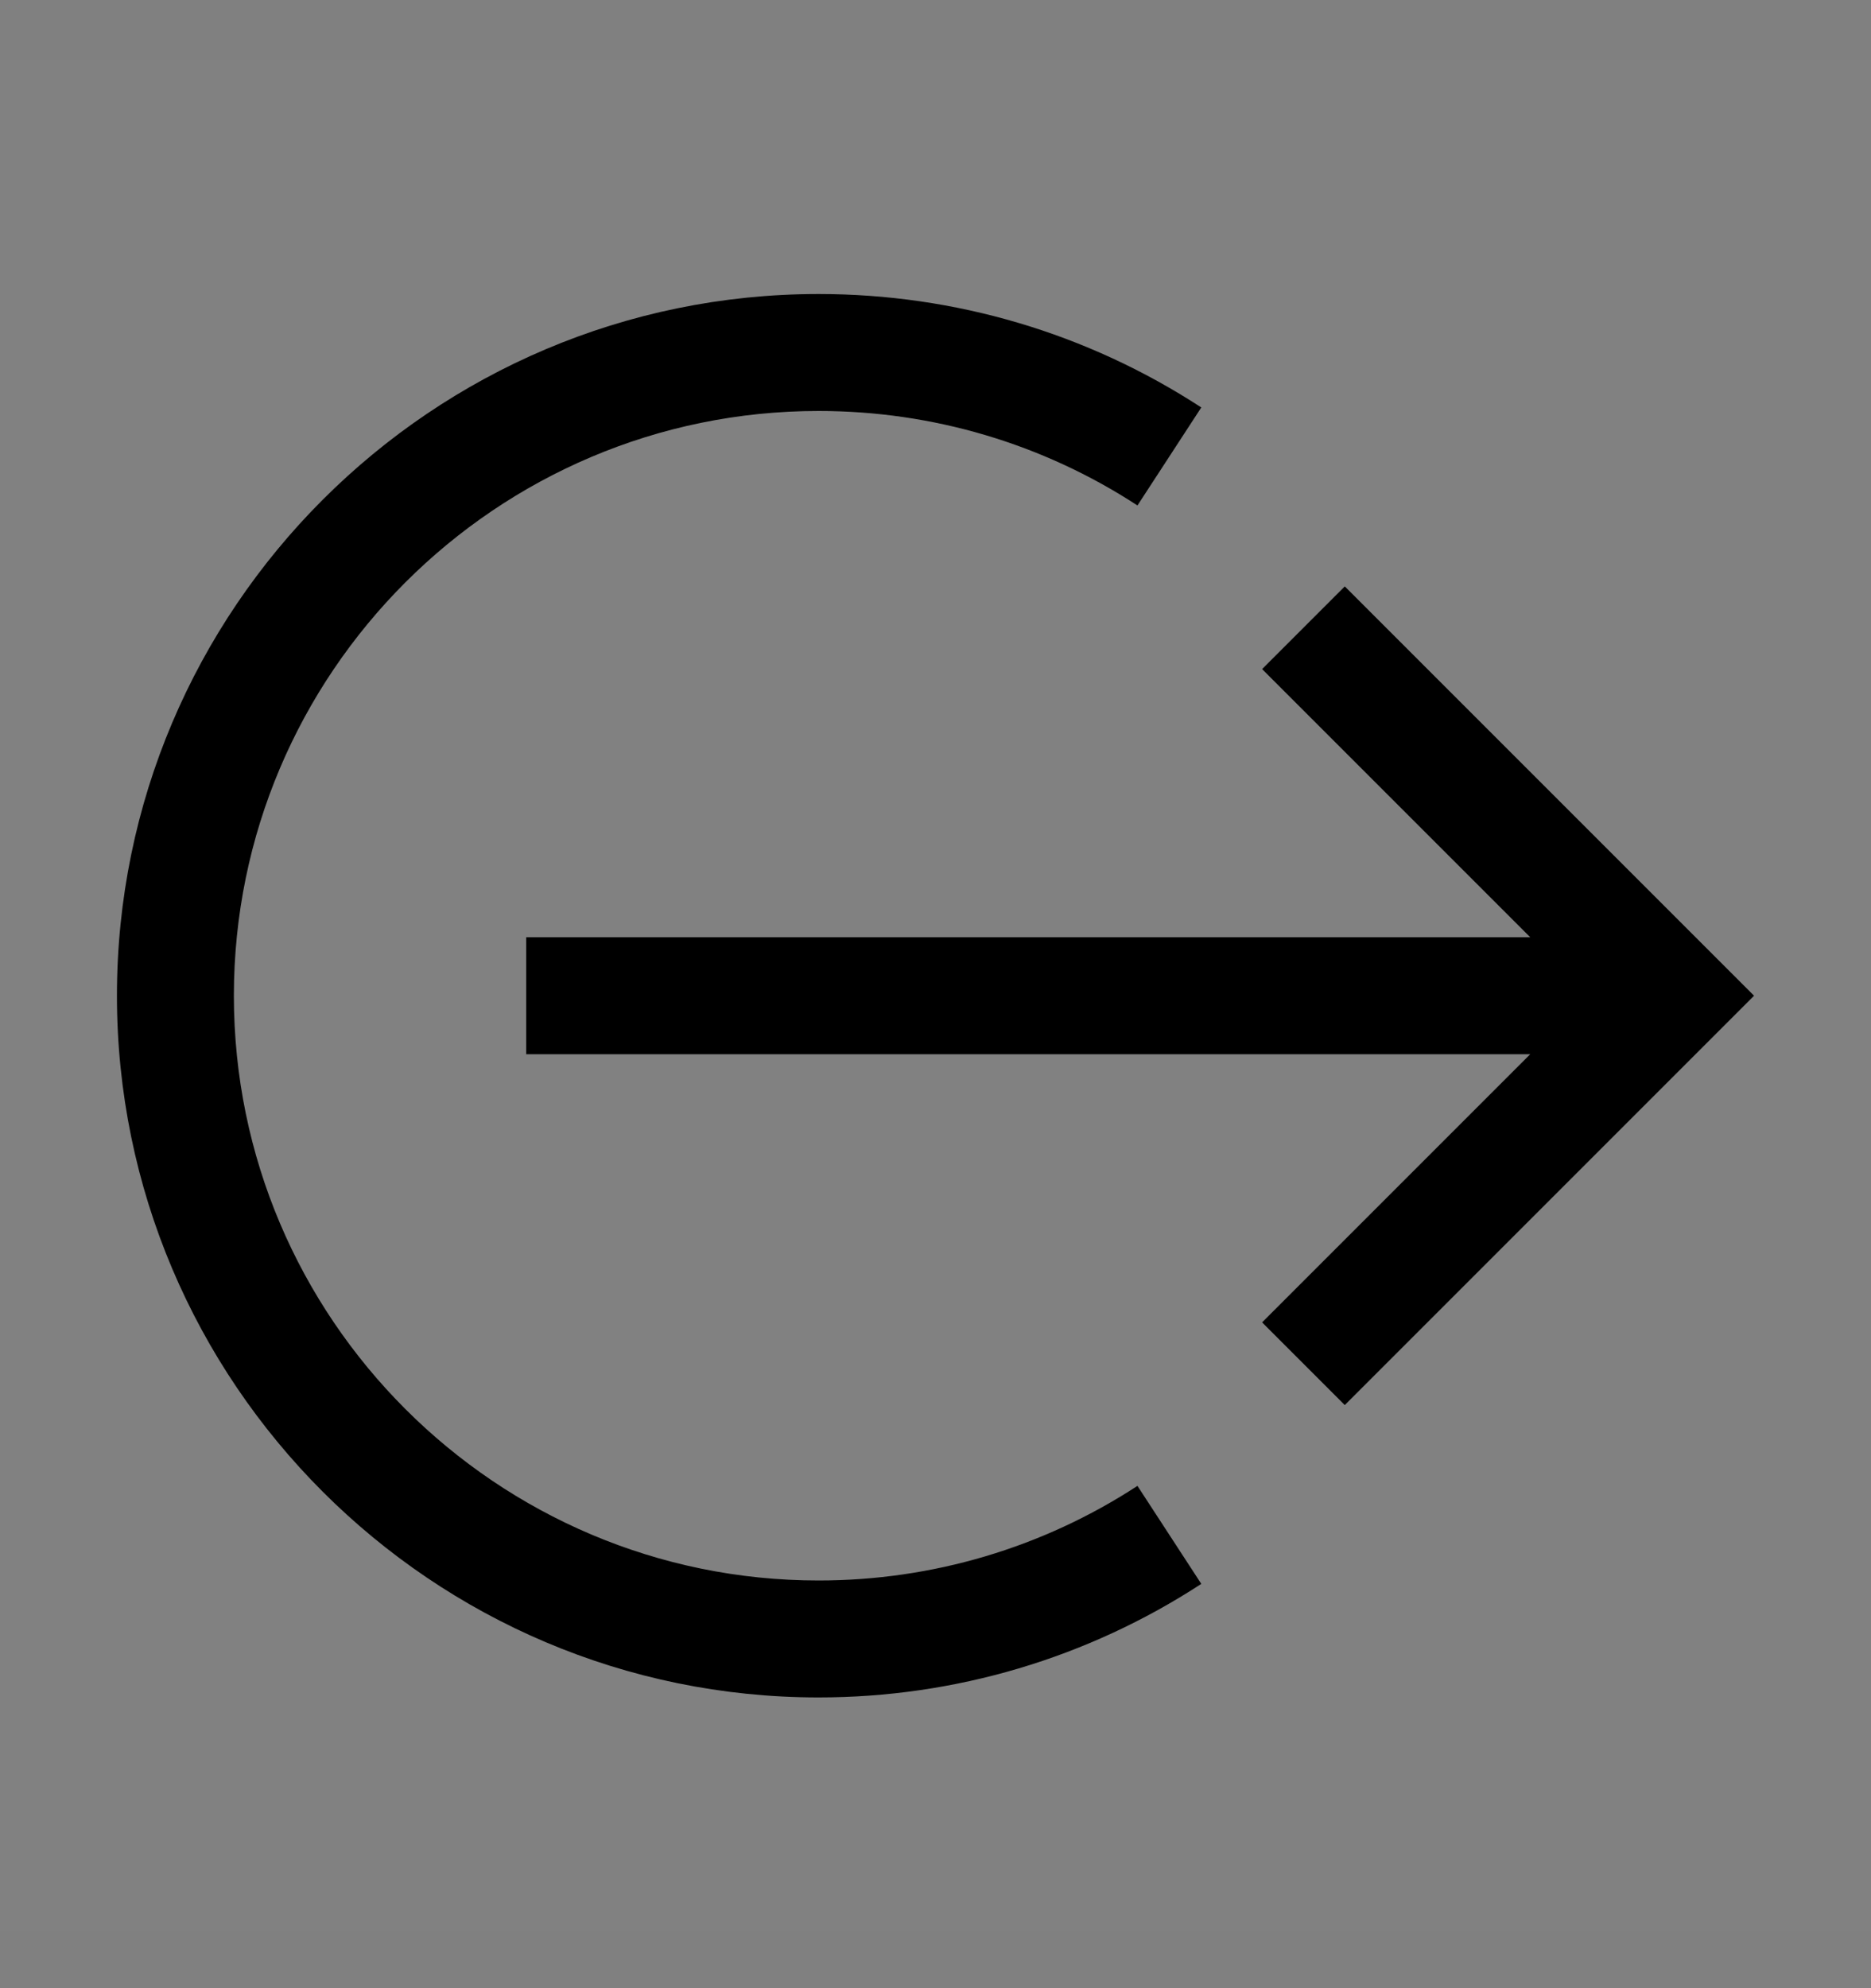 <svg viewBox="0 0 16 17" fill="none" xmlns="http://www.w3.org/2000/svg">
<rect x="0" y="0" width="16" height="17" fill="#808080" stroke="none"/>
<rect width="16" height="16" transform="translate(0 0.514)" fill="white" fill-opacity="0.01" style="mix-blend-mode:multiply"/>
<path d="M15 8.514L11.5 5.014L10.793 5.721L13.086 8.014H4.5V9.014H13.086L10.793 11.307L11.5 12.014L15 8.514Z" fill="currentColor"/>
<path d="M7 14.514C3.692 14.514 1 11.822 1 8.514C1 5.205 3.692 2.514 7 2.514C8.168 2.514 9.299 2.849 10.273 3.484L9.727 4.322C8.916 3.793 7.973 3.514 7 3.514C4.243 3.514 2 5.757 2 8.514C2 11.271 4.243 13.514 7 13.514C7.973 13.514 8.916 13.234 9.727 12.705L10.273 13.543C9.299 14.178 8.167 14.514 7 14.514Z" fill="currentColor"/>
</svg>
